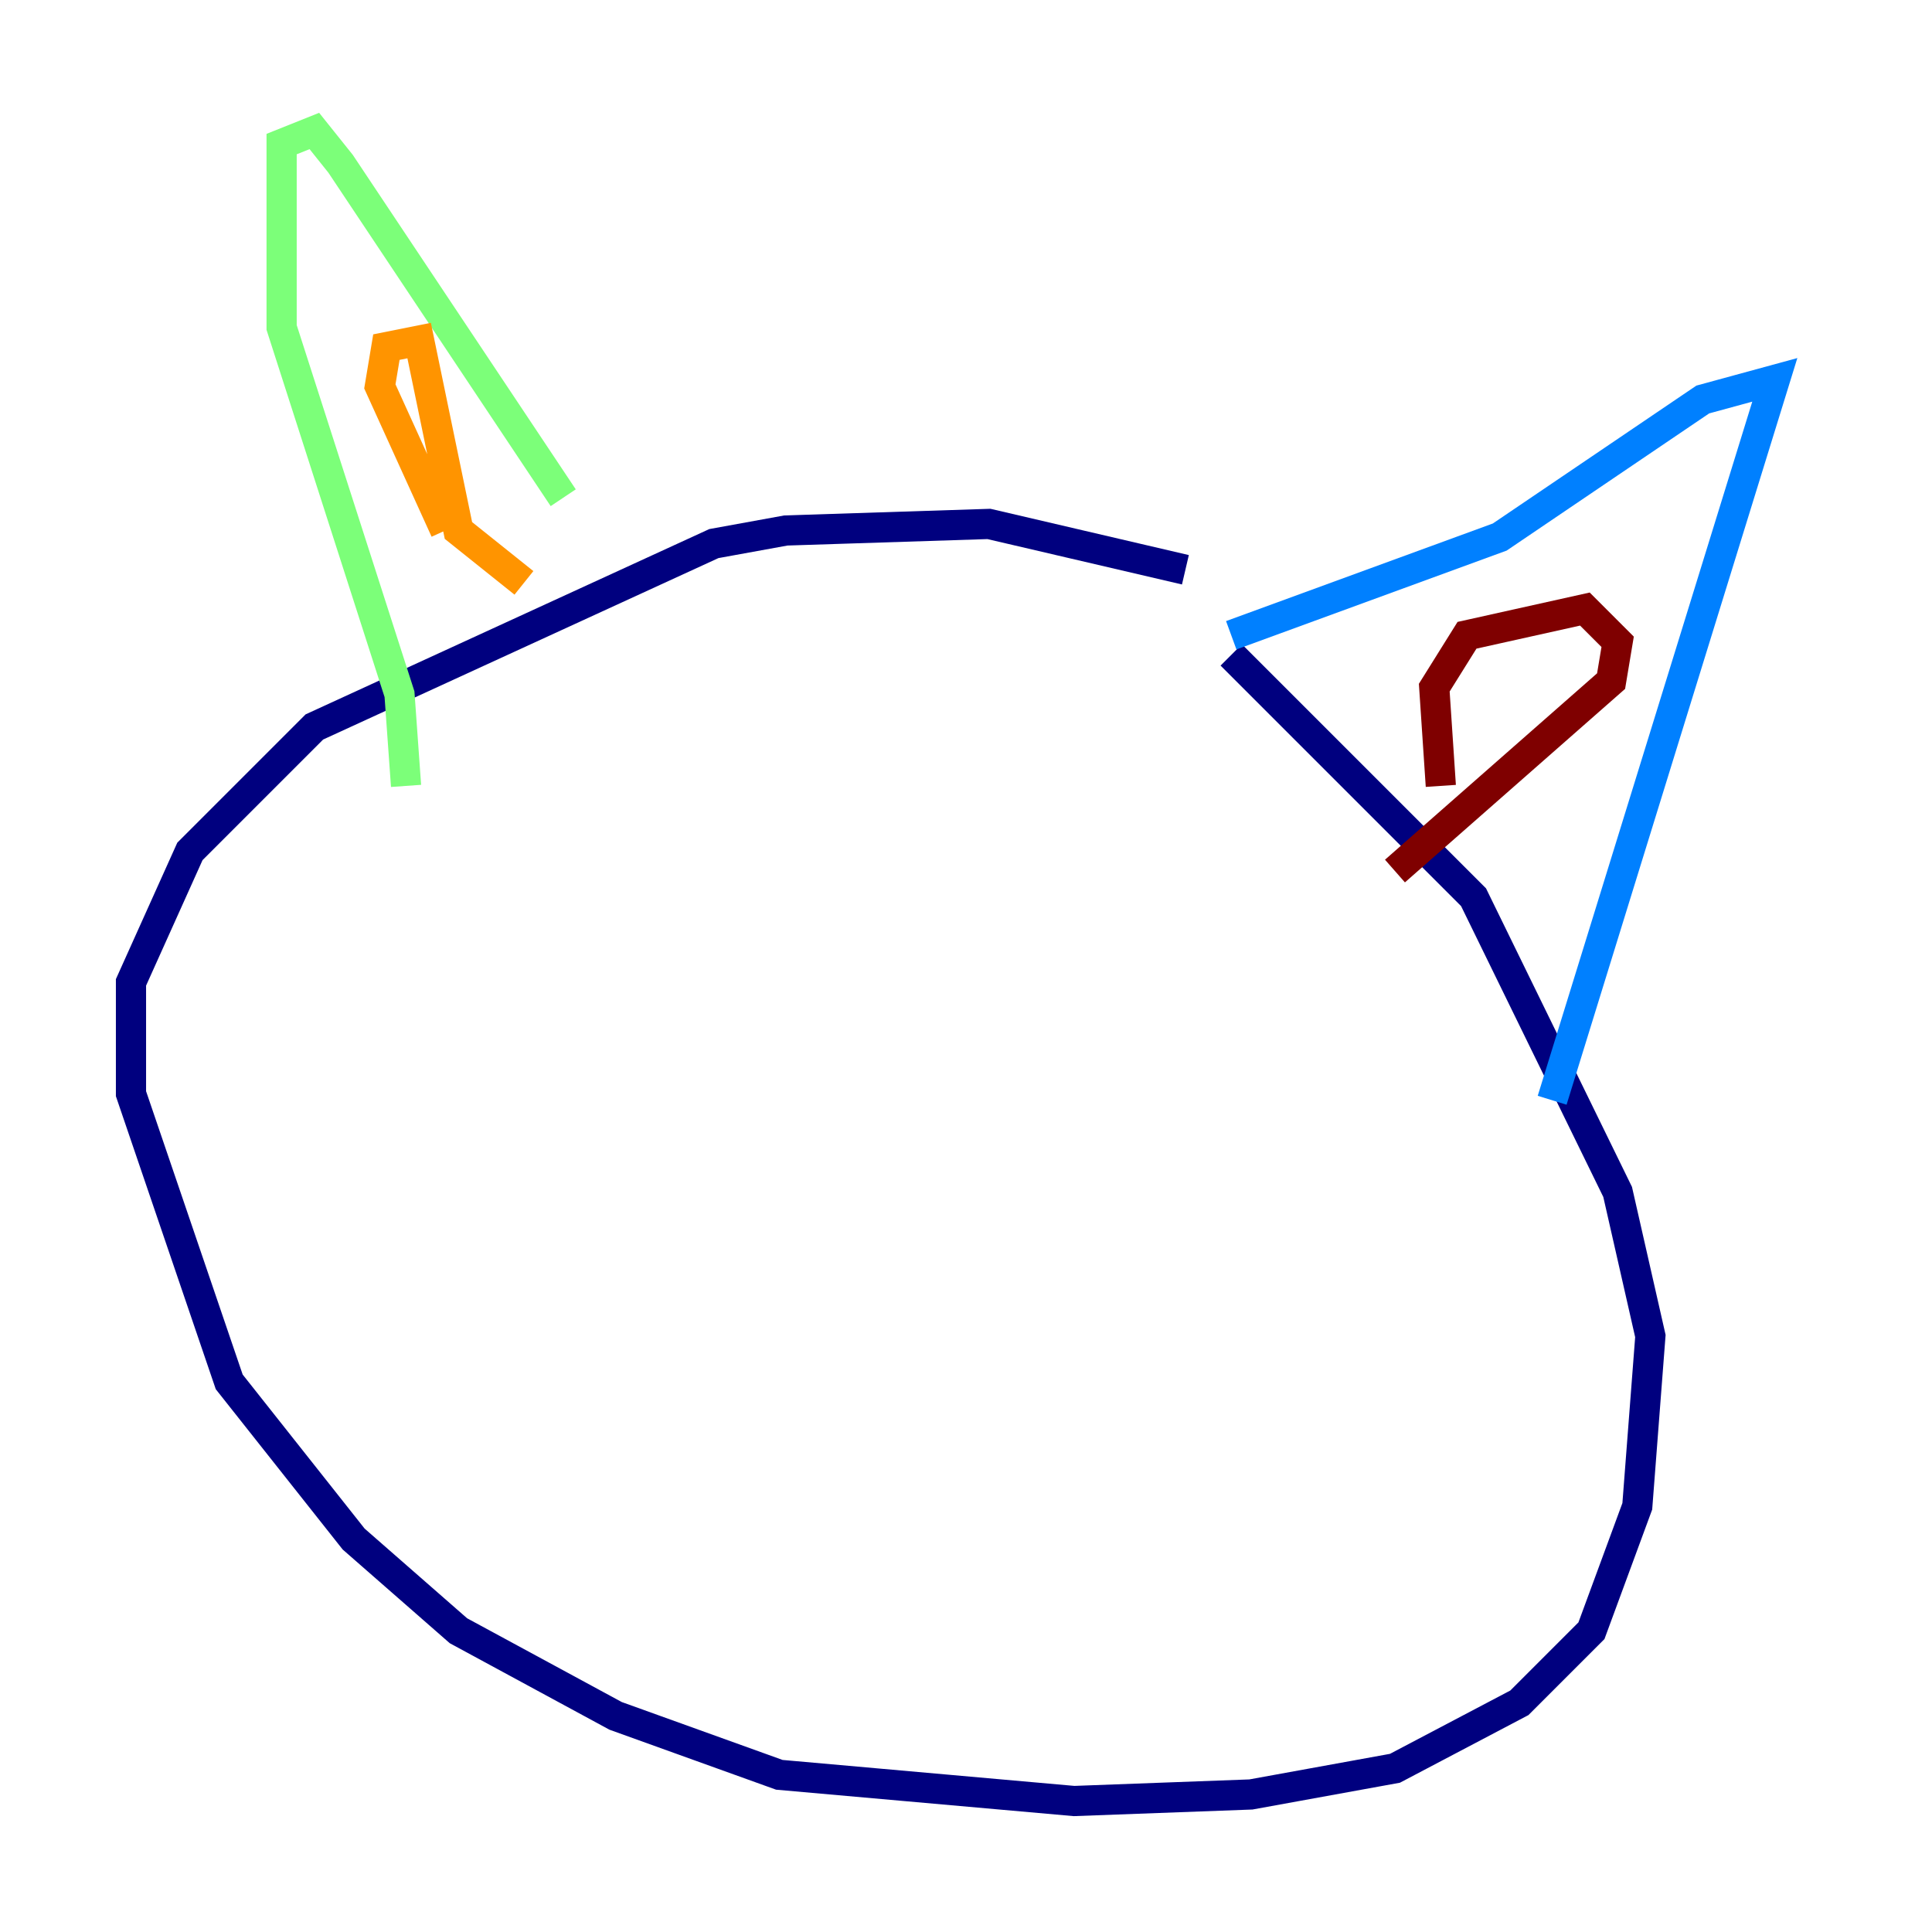 <?xml version="1.0" encoding="utf-8" ?>
<svg baseProfile="tiny" height="128" version="1.2" viewBox="0,0,128,128" width="128" xmlns="http://www.w3.org/2000/svg" xmlns:ev="http://www.w3.org/2001/xml-events" xmlns:xlink="http://www.w3.org/1999/xlink"><defs /><polyline fill="none" points="78.536,37.749 65.519,34.712 52.068,35.146 47.295,36.014 20.827,48.163 12.583,56.407 8.678,65.085 8.678,72.461 15.186,91.552 23.43,101.966 30.373,108.041 40.786,113.681 51.634,117.586 71.159,119.322 82.875,118.888 92.42,117.153 100.664,112.814 105.437,108.041 108.475,99.797 109.342,88.515 107.173,78.969 97.627,59.444 81.573,43.39" stroke="#00007f" stroke-width="2" /><polyline fill="none" points="81.573,42.088 99.363,35.58 112.814,26.468 117.586,25.166 102.834,72.895" stroke="#0080ff" stroke-width="2" /><polyline fill="none" points="37.315,32.976 22.563,10.848 20.827,8.678 18.658,9.546 18.658,21.695 26.468,45.993 26.902,52.068" stroke="#7cff79" stroke-width="2" /><polyline fill="none" points="29.505,35.146 25.166,25.6 25.6,22.997 27.77,22.563 30.373,35.146 34.712,38.617" stroke="#ff9400" stroke-width="2" /><polyline fill="none" points="95.458,52.068 95.024,45.559 97.193,42.088 105.003,40.352 107.173,42.522 106.739,45.125 92.42,57.709" stroke="#7f0000" stroke-width="2" /></svg>